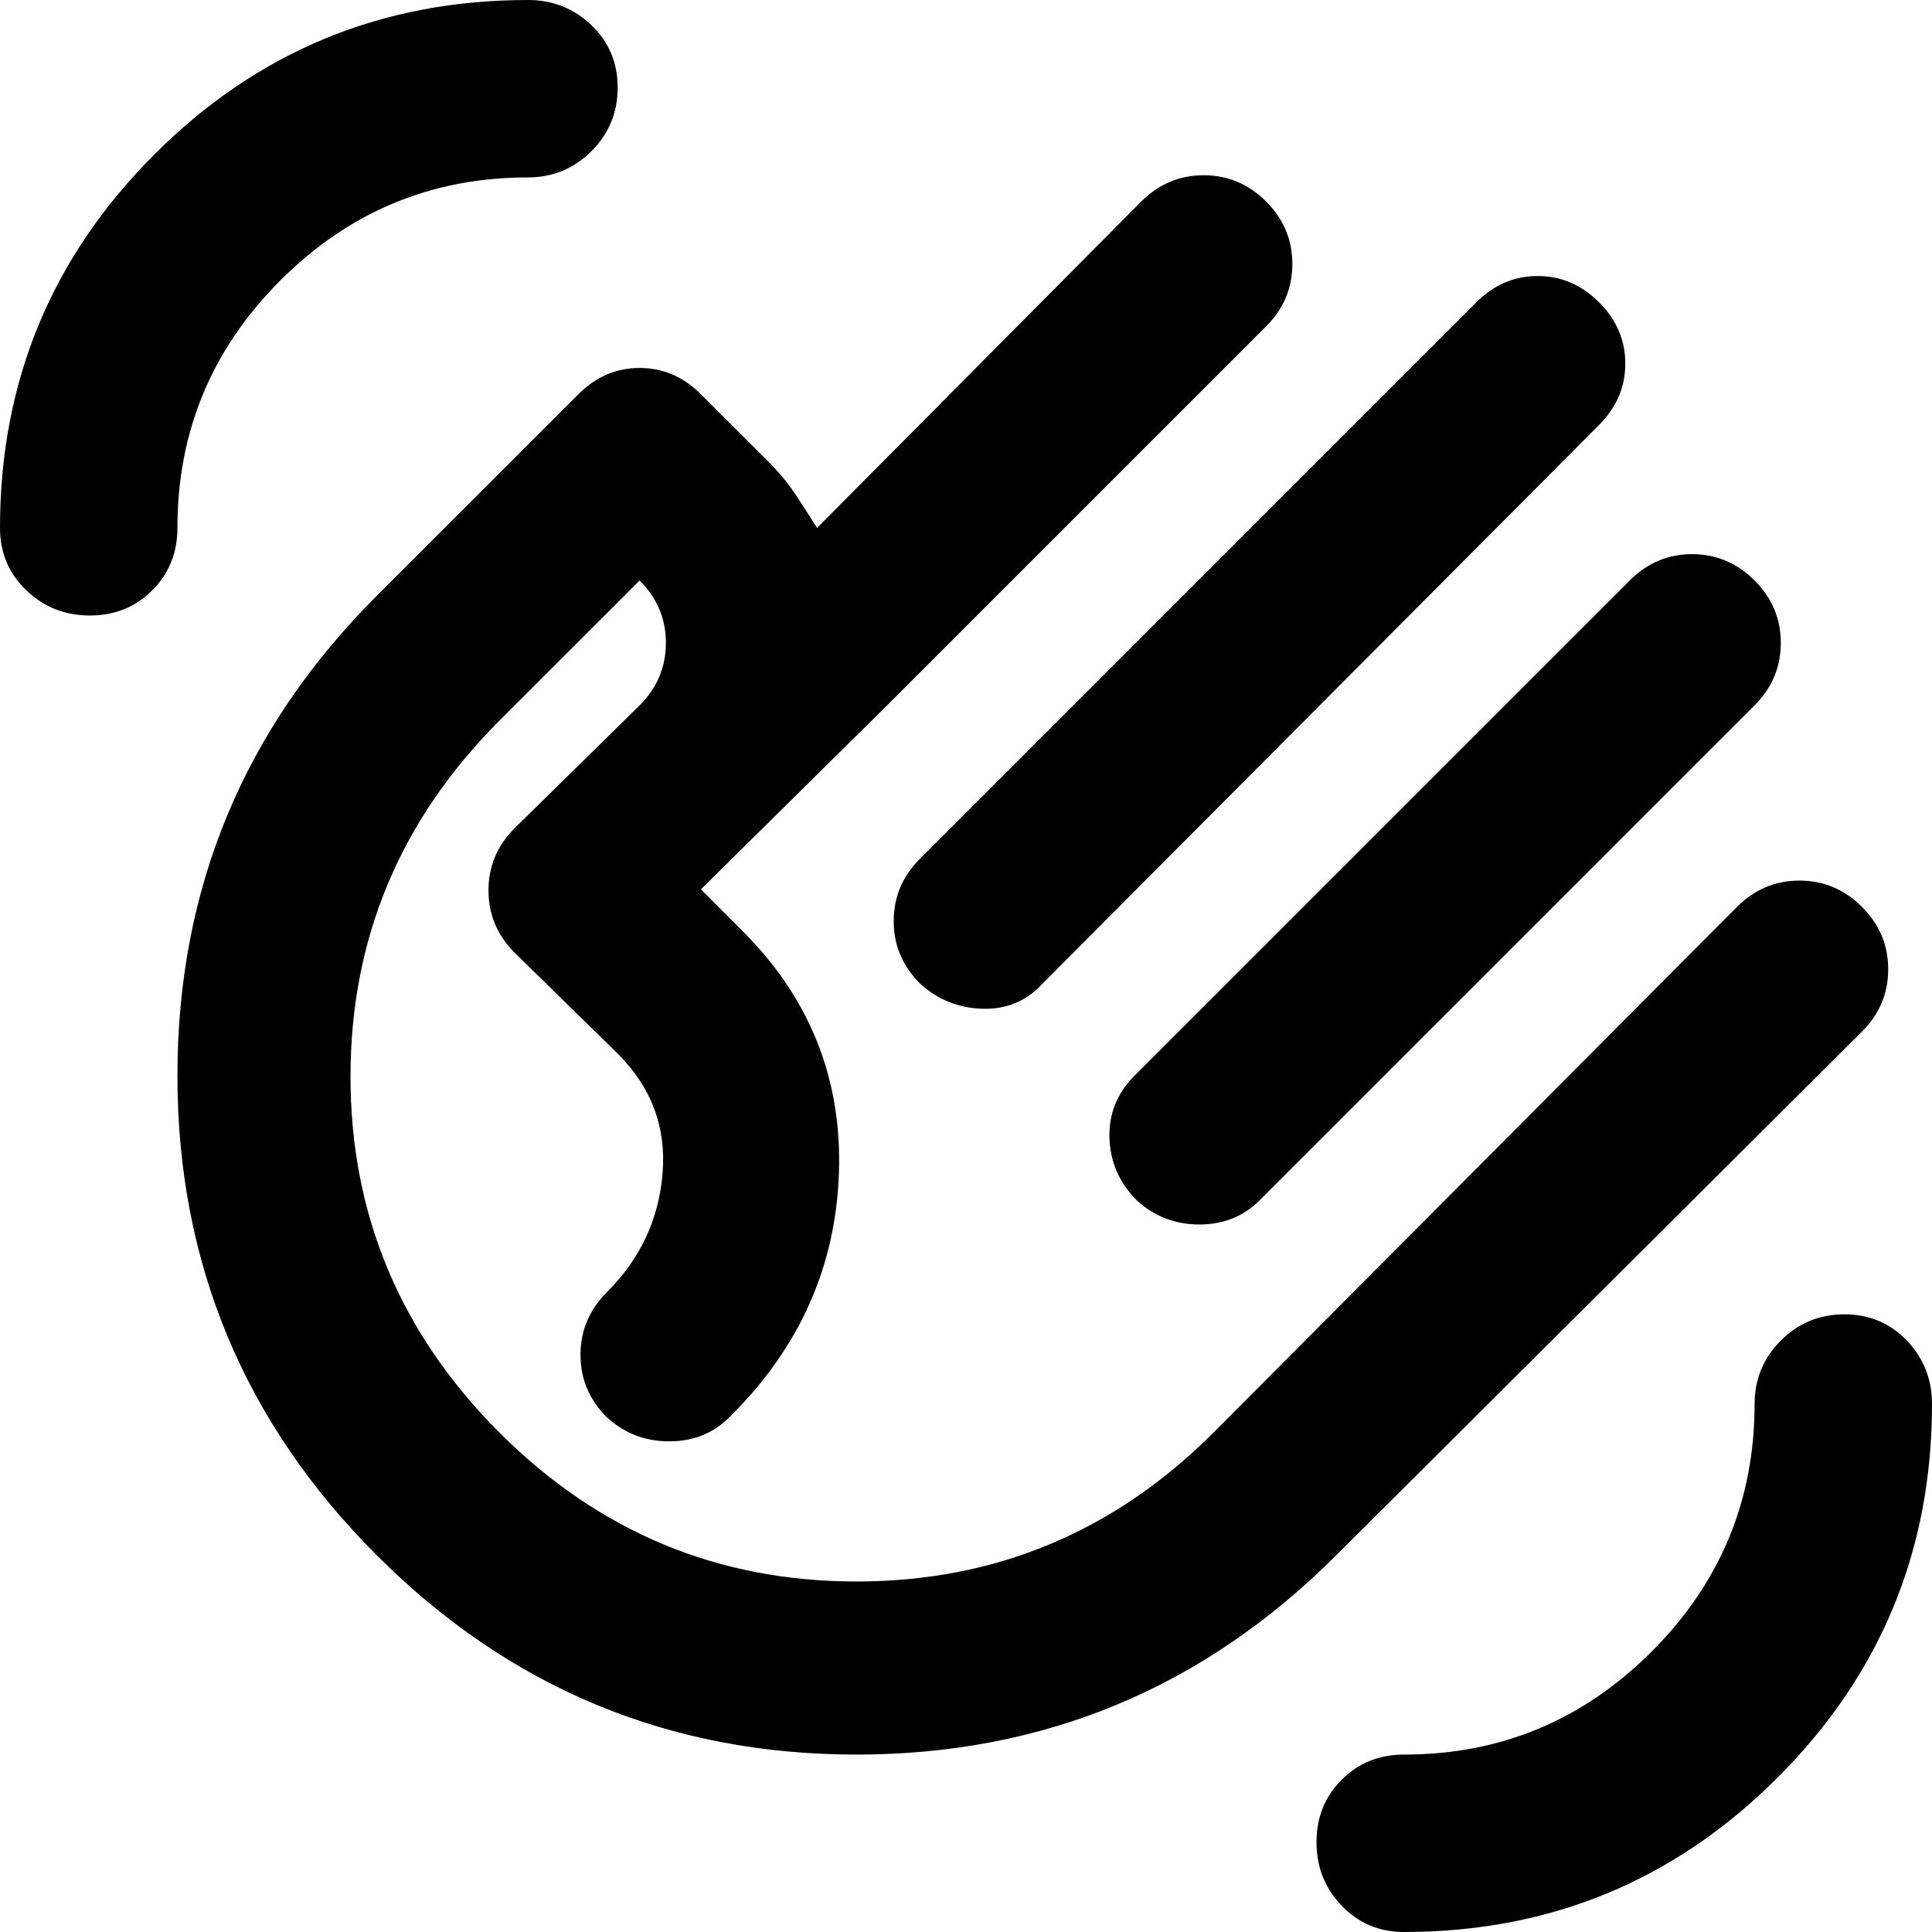 <svg
    aria-hidden="true"
    focusable="false"
    height="24"
    role="img"
    style="fill: currentColor"
    viewBox="0 0 24 24"
    width="24"
    xmlns:xlink="http://www.w3.org/1999/xlink"
    xmlns="http://www.w3.org/2000/svg"
>
    <path d="M17.442,24c-0.308,0 -0.567,-0.109 -0.775,-0.327c-0.209,-0.217 -0.313,-0.48 -0.313,-0.789c-0,-0.308 0.104,-0.567 0.313,-0.775c0.208,-0.209 0.467,-0.313 0.775,-0.313c1.197,-0 2.222,-0.426 3.075,-1.279c0.853,-0.853 1.279,-1.878 1.279,-3.075c-0,-0.308 0.109,-0.571 0.326,-0.789c0.218,-0.218 0.481,-0.326 0.79,-0.326c0.308,-0 0.566,0.108 0.775,0.326c0.209,0.218 0.313,0.481 0.313,0.789c0,1.814 -0.639,3.361 -1.918,4.64c-1.279,1.279 -2.826,1.918 -4.64,1.918Zm-16.326,-16.354c-0.309,0 -0.572,-0.104 -0.789,-0.313c-0.218,-0.208 -0.327,-0.467 -0.327,-0.775c0,-1.814 0.639,-3.361 1.918,-4.64c1.279,-1.279 2.826,-1.918 4.64,-1.918c0.308,-0 0.571,0.104 0.789,0.313c0.218,0.209 0.326,0.467 0.326,0.775c0,0.309 -0.108,0.572 -0.326,0.79c-0.218,0.217 -0.481,0.326 -0.789,0.326c-1.197,0 -2.222,0.426 -3.075,1.279c-0.853,0.853 -1.279,1.878 -1.279,3.075c0,0.308 -0.104,0.567 -0.313,0.775c-0.208,0.209 -0.467,0.313 -0.775,0.313Zm18.748,-3.891c0.218,0.218 0.326,0.472 0.326,0.762c0,0.29 -0.108,0.544 -0.326,0.762l-6.912,6.939c-0.199,0.217 -0.449,0.322 -0.748,0.313c-0.299,-0.009 -0.558,-0.114 -0.775,-0.313c-0.218,-0.218 -0.327,-0.477 -0.327,-0.776c0,-0.299 0.109,-0.558 0.327,-0.775l6.911,-6.912c0.218,-0.218 0.472,-0.326 0.762,-0.326c0.29,-0 0.544,0.108 0.762,0.326Zm1.932,3.456c0.218,0.218 0.326,0.476 0.326,0.775c0,0.3 -0.108,0.558 -0.326,0.776l-6.15,6.15c-0.199,0.199 -0.449,0.299 -0.748,0.299c-0.299,-0 -0.558,-0.1 -0.776,-0.299c-0.217,-0.218 -0.331,-0.477 -0.34,-0.776c-0.009,-0.299 0.096,-0.558 0.313,-0.775l6.15,-6.15c0.218,-0.218 0.476,-0.327 0.775,-0.327c0.3,0 0.558,0.109 0.776,0.327Zm-17.116,12.109c-1.651,-1.651 -2.476,-3.637 -2.476,-5.959c0,-2.322 0.825,-4.309 2.476,-5.96l2.504,-2.503c0.217,-0.218 0.471,-0.327 0.762,-0.327c0.29,0 0.544,0.109 0.761,0.327l0.844,0.843c0.127,0.127 0.236,0.259 0.327,0.395c0.09,0.136 0.181,0.277 0.272,0.422l4.027,-4.055c0.218,-0.217 0.476,-0.326 0.775,-0.326c0.3,-0 0.558,0.109 0.776,0.326c0.218,0.218 0.326,0.477 0.326,0.776c0,0.299 -0.108,0.558 -0.326,0.775l-4.708,4.708l-2.313,2.286l0.517,0.517c0.835,0.834 1.234,1.832 1.198,2.993c-0.037,1.161 -0.481,2.168 -1.334,3.02l-0.027,0.027c-0.199,0.2 -0.449,0.3 -0.748,0.3c-0.299,-0 -0.558,-0.1 -0.776,-0.3c-0.217,-0.217 -0.326,-0.476 -0.326,-0.775c-0,-0.299 0.109,-0.558 0.326,-0.776c0.418,-0.417 0.649,-0.911 0.694,-1.483c0.046,-0.571 -0.14,-1.065 -0.558,-1.483l-1.278,-1.251c-0.218,-0.218 -0.327,-0.476 -0.327,-0.776c0,-0.299 0.109,-0.558 0.327,-0.775l1.551,-1.524c0.217,-0.218 0.326,-0.476 0.326,-0.776c0,-0.299 -0.109,-0.557 -0.326,-0.775l-1.742,1.741c-1.233,1.234 -1.85,2.708 -1.85,4.422c-0,1.714 0.617,3.188 1.85,4.422c1.234,1.233 2.712,1.85 4.435,1.85c1.724,0 3.202,-0.617 4.436,-1.85l6.503,-6.531c0.218,-0.217 0.476,-0.326 0.776,-0.326c0.299,-0 0.558,0.109 0.775,0.326c0.218,0.218 0.327,0.476 0.327,0.776c-0,0.299 -0.109,0.558 -0.327,0.775l-6.53,6.504c-1.651,1.651 -3.638,2.476 -5.96,2.476c-2.322,-0 -4.308,-0.825 -5.959,-2.476Z"/>
</svg>
